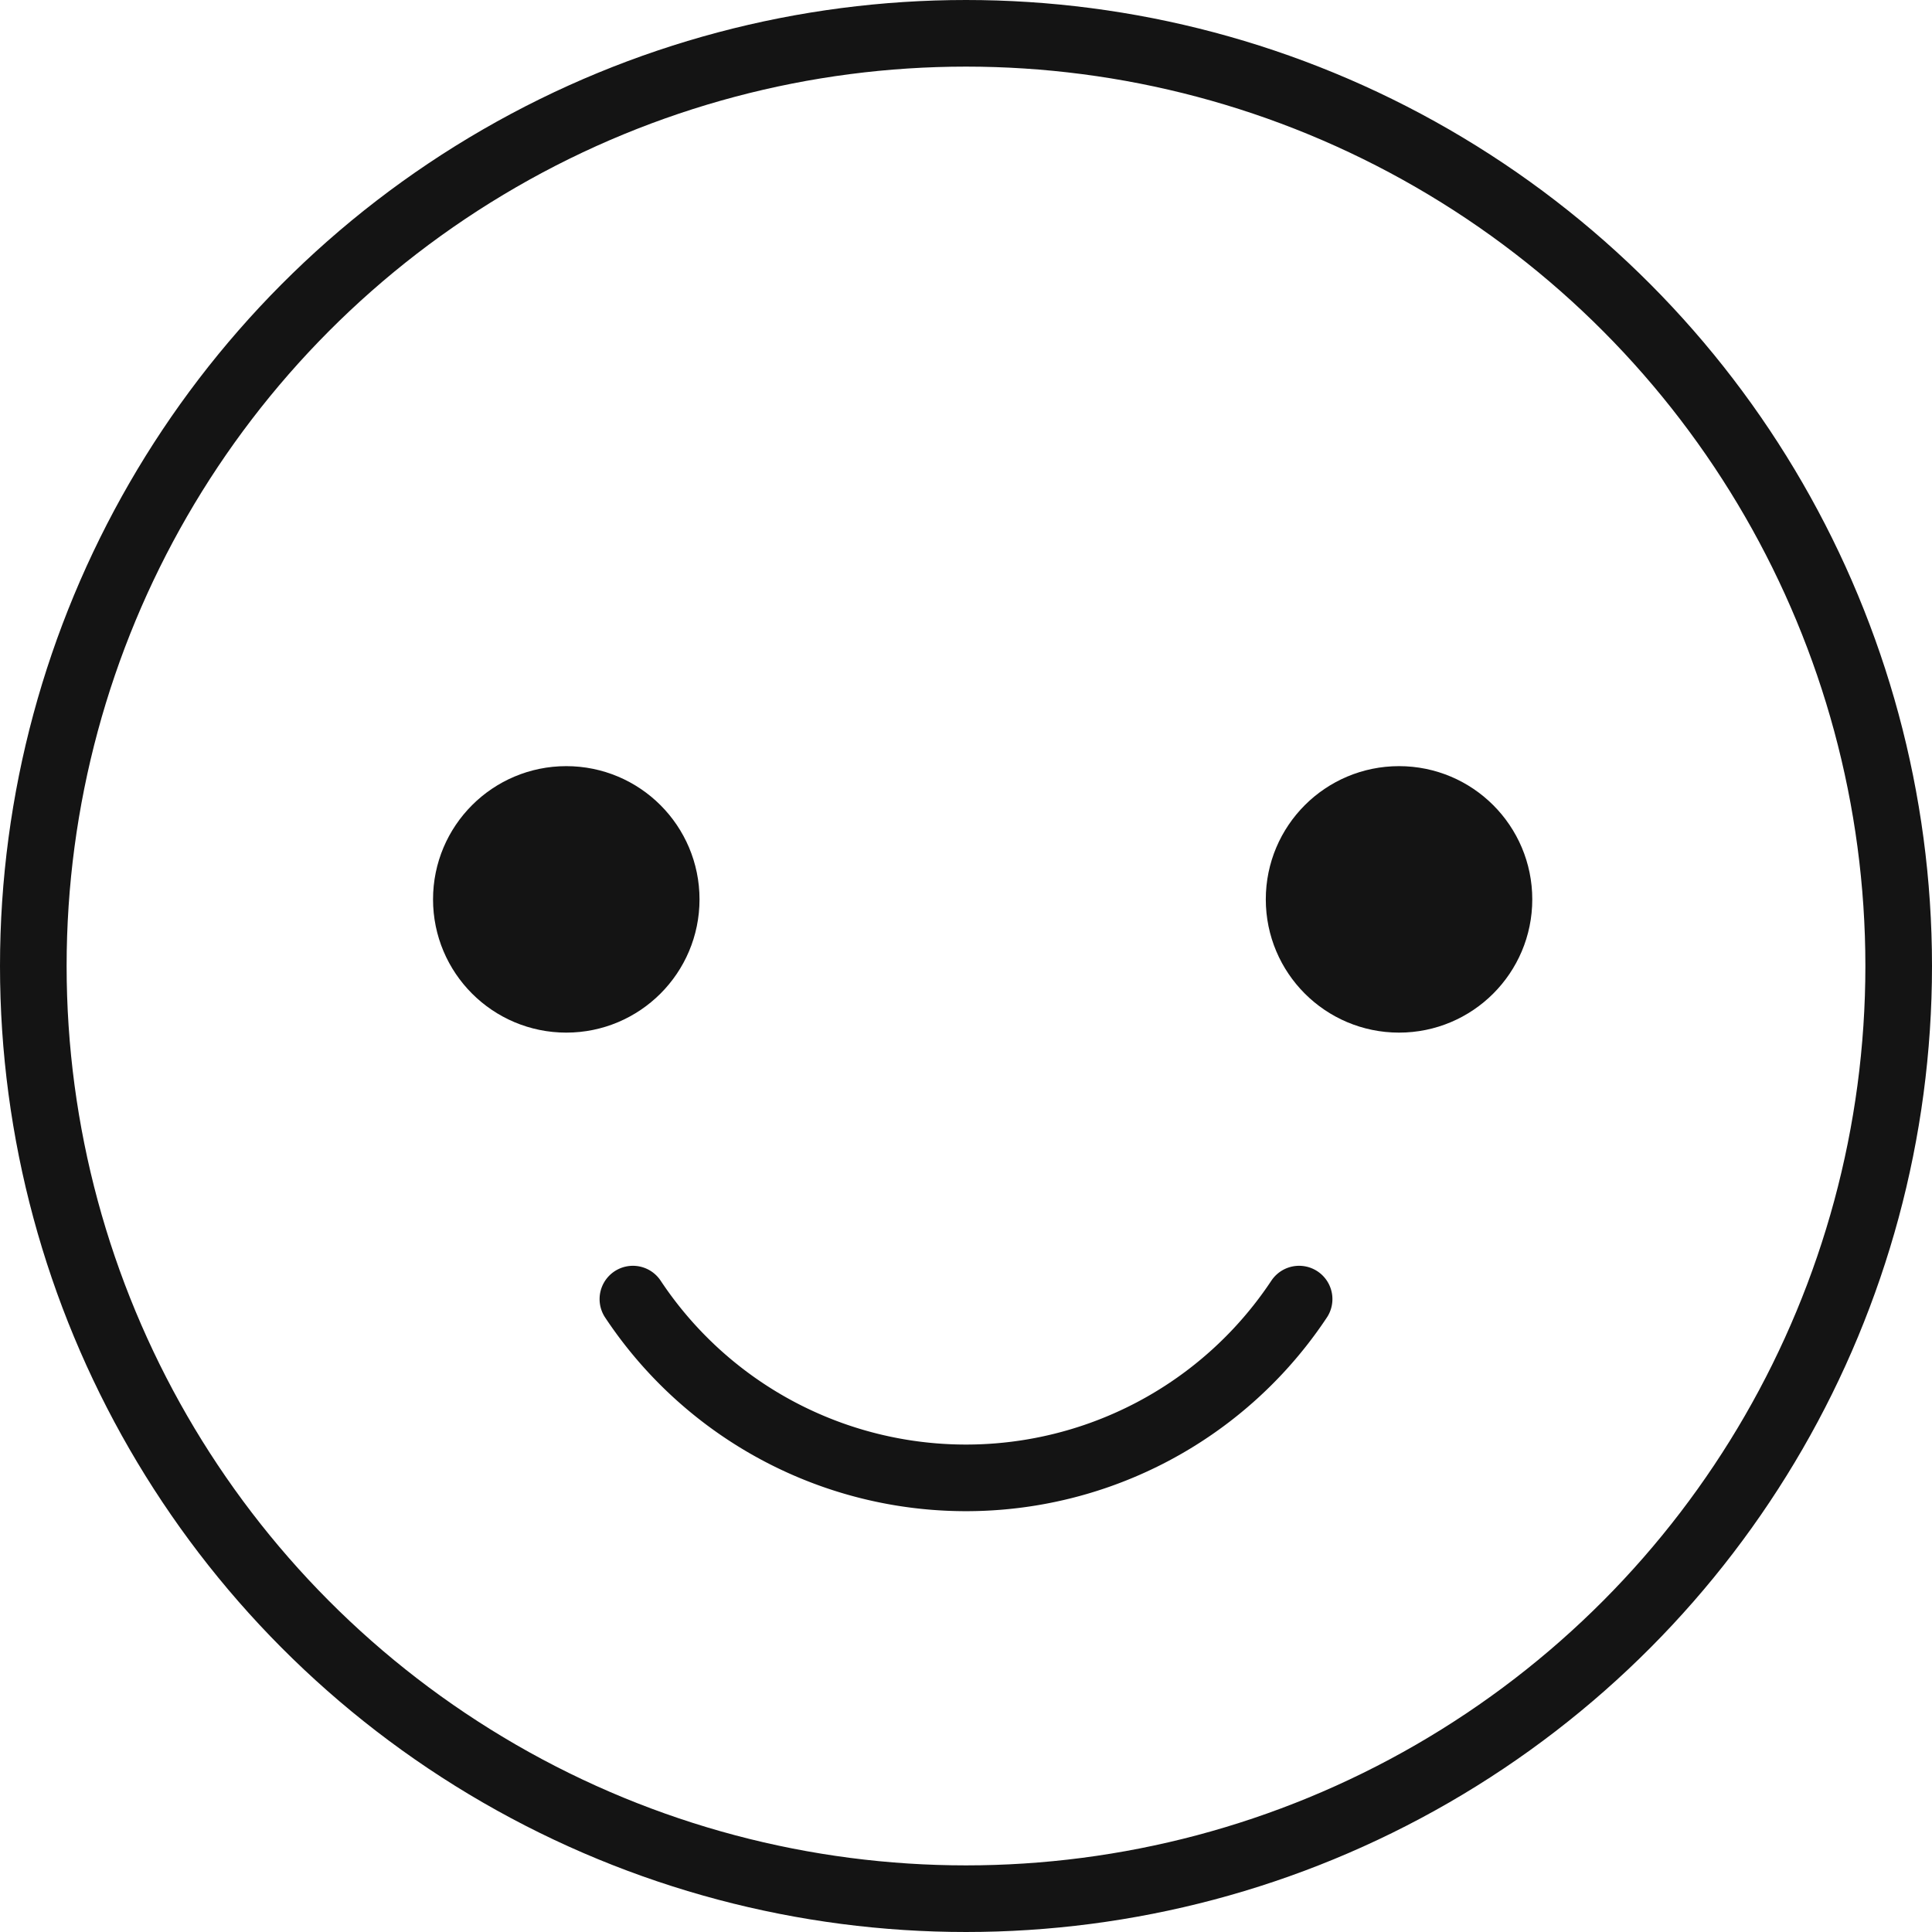 <svg xmlns="http://www.w3.org/2000/svg" width="58" height="58"><g fill="none" fill-rule="evenodd" transform="translate(1 1)"><circle cx="16" cy="26" r="3" stroke="#141414" stroke-linecap="round" stroke-linejoin="round" stroke-width="2"/><circle cx="41" cy="26" r="3" stroke="#141414" stroke-linecap="round" stroke-linejoin="round" stroke-width="2"/><circle cx="28" cy="28" r="28" stroke="#141414" stroke-linecap="round" stroke-linejoin="round" stroke-width="2"/><path stroke="#141414" stroke-linecap="round" stroke-linejoin="round" stroke-width="2" d="M38 38a12 12 0 0 1-20 0"/><circle cx="16" cy="26" r="3" fill="#141414" fill-rule="nonzero"/><circle cx="41" cy="26" r="3" fill="#141414" fill-rule="nonzero"/></g></svg>